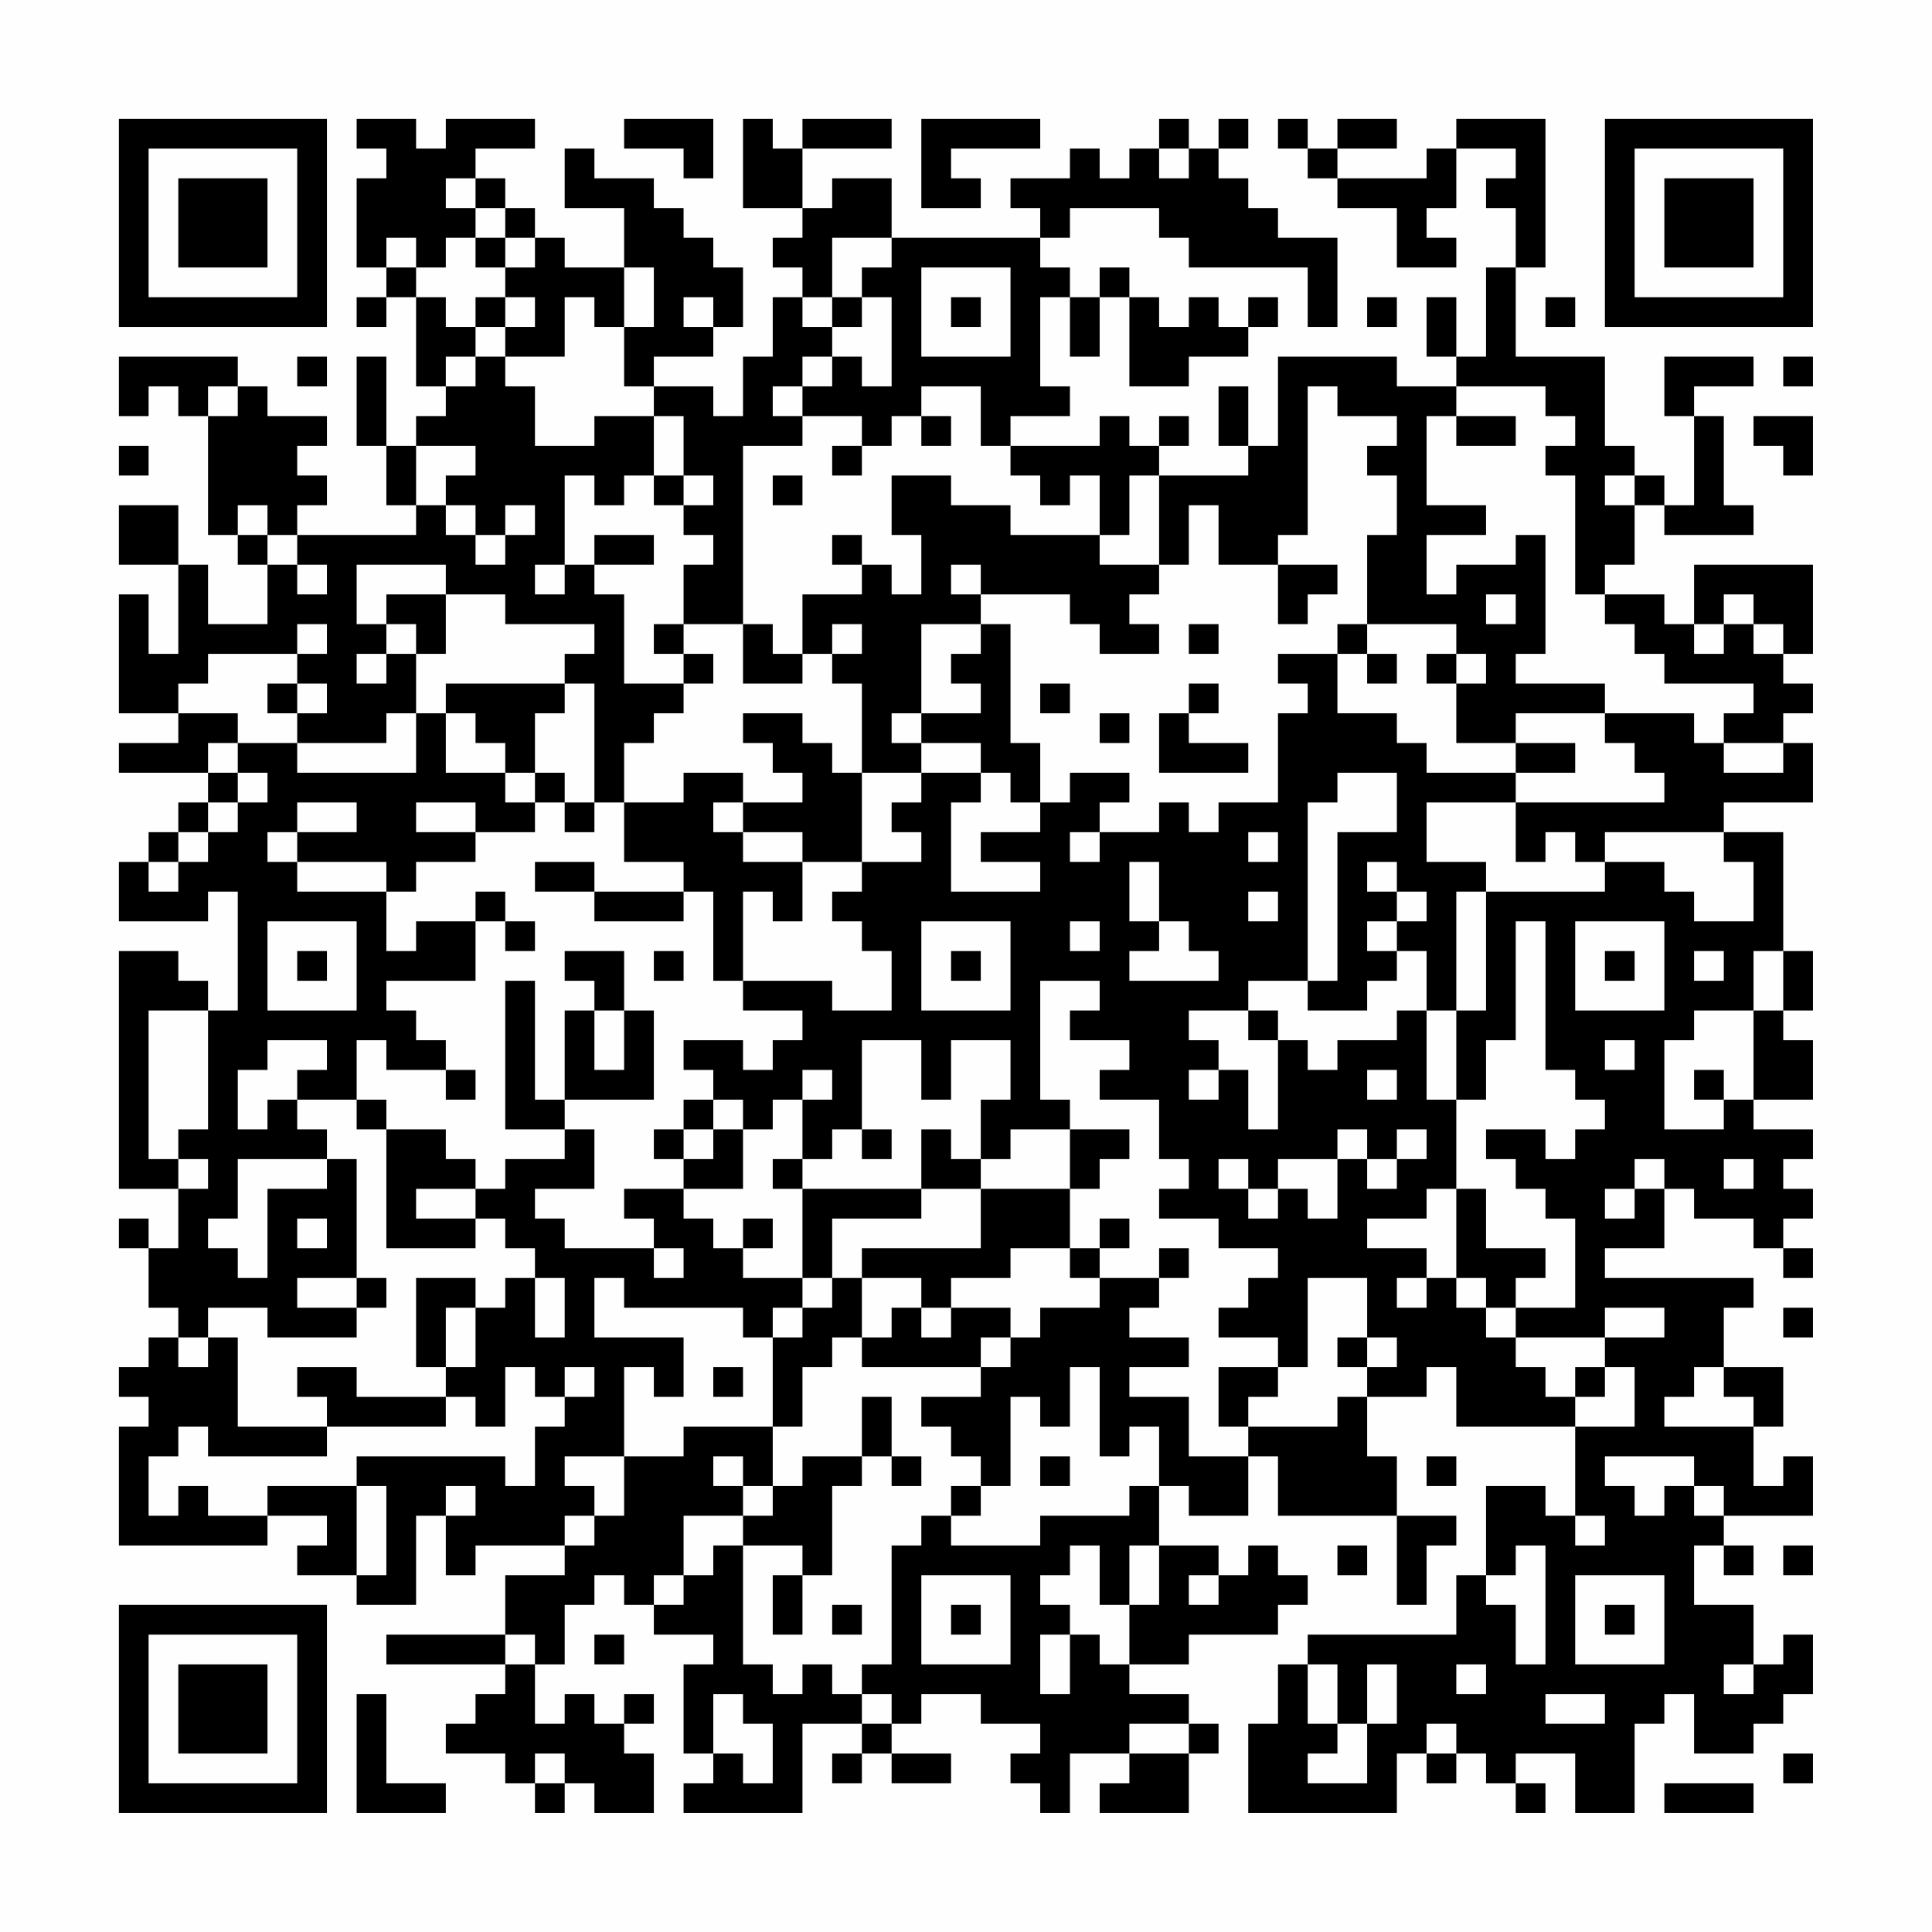 <?xml version="1.0" encoding="UTF-8"?>
<svg xmlns="http://www.w3.org/2000/svg" version="1.1" width="300" height="300" viewBox="0 0 300 300"><rect x="0" y="0" width="300" height="300" fill="#fefefe"/><g transform="scale(4.615)"><g transform="translate(4,4)"><path fill-rule="evenodd" d="M8 0L8 1L9 1L9 2L8 2L8 5L9 5L9 6L8 6L8 7L9 7L9 6L10 6L10 9L11 9L11 10L10 10L10 11L9 11L9 8L8 8L8 11L9 11L9 13L10 13L10 14L6 14L6 13L7 13L7 12L6 12L6 11L7 11L7 10L5 10L5 9L4 9L4 8L0 8L0 10L1 10L1 9L2 9L2 10L3 10L3 14L4 14L4 15L5 15L5 17L3 17L3 15L2 15L2 13L0 13L0 15L2 15L2 18L1 18L1 16L0 16L0 20L2 20L2 21L0 21L0 22L3 22L3 23L2 23L2 24L1 24L1 25L0 25L0 27L3 27L3 26L4 26L4 30L3 30L3 29L2 29L2 28L0 28L0 36L2 36L2 38L1 38L1 37L0 37L0 38L1 38L1 40L2 40L2 41L1 41L1 42L0 42L0 43L1 43L1 44L0 44L0 48L5 48L5 47L7 47L7 48L6 48L6 49L8 49L8 50L10 50L10 47L11 47L11 49L12 49L12 48L15 48L15 49L13 49L13 51L9 51L9 52L13 52L13 53L12 53L12 54L11 54L11 55L13 55L13 56L14 56L14 57L15 57L15 56L16 56L16 57L18 57L18 55L17 55L17 54L18 54L18 53L17 53L17 54L16 54L16 53L15 53L15 54L14 54L14 52L15 52L15 50L16 50L16 49L17 49L17 50L18 50L18 51L20 51L20 52L19 52L19 55L20 55L20 56L19 56L19 57L23 57L23 54L25 54L25 55L24 55L24 56L25 56L25 55L26 55L26 56L28 56L28 55L26 55L26 54L27 54L27 53L29 53L29 54L31 54L31 55L30 55L30 56L31 56L31 57L32 57L32 55L34 55L34 56L33 56L33 57L36 57L36 55L37 55L37 54L36 54L36 53L34 53L34 52L36 52L36 51L39 51L39 50L40 50L40 49L39 49L39 48L38 48L38 49L37 49L37 48L35 48L35 46L36 46L36 47L38 47L38 45L39 45L39 47L43 47L43 50L44 50L44 48L45 48L45 47L43 47L43 45L42 45L42 43L44 43L44 42L45 42L45 44L49 44L49 47L48 47L48 46L46 46L46 49L45 49L45 51L40 51L40 52L39 52L39 54L38 54L38 57L43 57L43 55L44 55L44 56L45 56L45 55L46 55L46 56L47 56L47 57L48 57L48 56L47 56L47 55L49 55L49 57L51 57L51 54L52 54L52 53L53 53L53 55L55 55L55 54L56 54L56 53L57 53L57 51L56 51L56 52L55 52L55 50L53 50L53 48L54 48L54 49L55 49L55 48L54 48L54 47L57 47L57 45L56 45L56 46L55 46L55 44L56 44L56 42L54 42L54 40L55 40L55 39L50 39L50 38L52 38L52 36L53 36L53 37L55 37L55 38L56 38L56 39L57 39L57 38L56 38L56 37L57 37L57 36L56 36L56 35L57 35L57 34L55 34L55 33L57 33L57 31L56 31L56 30L57 30L57 28L56 28L56 24L54 24L54 23L57 23L57 21L56 21L56 20L57 20L57 19L56 19L56 18L57 18L57 15L53 15L53 17L52 17L52 16L50 16L50 15L51 15L51 13L52 13L52 14L55 14L55 13L54 13L54 10L53 10L53 9L55 9L55 8L52 8L52 10L53 10L53 13L52 13L52 12L51 12L51 11L50 11L50 8L47 8L47 5L48 5L48 0L45 0L45 1L44 1L44 2L41 2L41 1L43 1L43 0L41 0L41 1L40 1L40 0L39 0L39 1L40 1L40 2L41 2L41 3L43 3L43 5L45 5L45 4L44 4L44 3L45 3L45 1L47 1L47 2L46 2L46 3L47 3L47 5L46 5L46 8L45 8L45 6L44 6L44 8L45 8L45 9L43 9L43 8L39 8L39 11L38 11L38 9L37 9L37 11L38 11L38 12L35 12L35 11L36 11L36 10L35 10L35 11L34 11L34 10L33 10L33 11L30 11L30 10L32 10L32 9L31 9L31 6L32 6L32 8L33 8L33 6L34 6L34 9L36 9L36 8L38 8L38 7L39 7L39 6L38 6L38 7L37 7L37 6L36 6L36 7L35 7L35 6L34 6L34 5L33 5L33 6L32 6L32 5L31 5L31 4L32 4L32 3L35 3L35 4L36 4L36 5L40 5L40 7L41 7L41 4L39 4L39 3L38 3L38 2L37 2L37 1L38 1L38 0L37 0L37 1L36 1L36 0L35 0L35 1L34 1L34 2L33 2L33 1L32 1L32 2L30 2L30 3L31 3L31 4L26 4L26 2L24 2L24 3L23 3L23 1L26 1L26 0L23 0L23 1L22 1L22 0L21 0L21 3L23 3L23 4L22 4L22 5L23 5L23 6L22 6L22 8L21 8L21 10L20 10L20 9L18 9L18 8L20 8L20 7L21 7L21 5L20 5L20 4L19 4L19 3L18 3L18 2L16 2L16 1L15 1L15 3L17 3L17 5L15 5L15 4L14 4L14 3L13 3L13 2L12 2L12 1L14 1L14 0L11 0L11 1L10 1L10 0ZM17 0L17 1L19 1L19 2L20 2L20 0ZM27 0L27 3L29 3L29 2L28 2L28 1L31 1L31 0ZM35 1L35 2L36 2L36 1ZM11 2L11 3L12 3L12 4L11 4L11 5L10 5L10 4L9 4L9 5L10 5L10 6L11 6L11 7L12 7L12 8L11 8L11 9L12 9L12 8L13 8L13 9L14 9L14 11L16 11L16 10L18 10L18 12L17 12L17 13L16 13L16 12L15 12L15 15L14 15L14 16L15 16L15 15L16 15L16 16L17 16L17 19L19 19L19 20L18 20L18 21L17 21L17 23L16 23L16 19L15 19L15 18L16 18L16 17L13 17L13 16L11 16L11 15L8 15L8 17L9 17L9 18L8 18L8 19L9 19L9 18L10 18L10 20L9 20L9 21L6 21L6 20L7 20L7 19L6 19L6 18L7 18L7 17L6 17L6 18L3 18L3 19L2 19L2 20L4 20L4 21L3 21L3 22L4 22L4 23L3 23L3 24L2 24L2 25L1 25L1 26L2 26L2 25L3 25L3 24L4 24L4 23L5 23L5 22L4 22L4 21L6 21L6 22L10 22L10 20L11 20L11 22L13 22L13 23L14 23L14 24L12 24L12 23L10 23L10 24L12 24L12 25L10 25L10 26L9 26L9 25L6 25L6 24L8 24L8 23L6 23L6 24L5 24L5 25L6 25L6 26L9 26L9 28L10 28L10 27L12 27L12 29L9 29L9 30L10 30L10 31L11 31L11 32L9 32L9 31L8 31L8 33L6 33L6 32L7 32L7 31L5 31L5 32L4 32L4 34L5 34L5 33L6 33L6 34L7 34L7 35L4 35L4 37L3 37L3 38L4 38L4 39L5 39L5 36L7 36L7 35L8 35L8 39L6 39L6 40L8 40L8 41L5 41L5 40L3 40L3 41L2 41L2 42L3 42L3 41L4 41L4 44L7 44L7 45L3 45L3 44L2 44L2 45L1 45L1 47L2 47L2 46L3 46L3 47L5 47L5 46L8 46L8 49L9 49L9 46L8 46L8 45L13 45L13 46L14 46L14 44L15 44L15 43L16 43L16 42L15 42L15 43L14 43L14 42L13 42L13 44L12 44L12 43L11 43L11 42L12 42L12 40L13 40L13 39L14 39L14 41L15 41L15 39L14 39L14 38L13 38L13 37L12 37L12 36L13 36L13 35L15 35L15 34L16 34L16 36L14 36L14 37L15 37L15 38L18 38L18 39L19 39L19 38L18 38L18 37L17 37L17 36L19 36L19 37L20 37L20 38L21 38L21 39L23 39L23 40L22 40L22 41L21 41L21 40L17 40L17 39L16 39L16 41L19 41L19 43L18 43L18 42L17 42L17 45L15 45L15 46L16 46L16 47L15 47L15 48L16 48L16 47L17 47L17 45L19 45L19 44L22 44L22 46L21 46L21 45L20 45L20 46L21 46L21 47L19 47L19 49L18 49L18 50L19 50L19 49L20 49L20 48L21 48L21 52L22 52L22 53L23 53L23 52L24 52L24 53L25 53L25 54L26 54L26 53L25 53L25 52L26 52L26 48L27 48L27 47L28 47L28 48L31 48L31 47L34 47L34 46L35 46L35 44L34 44L34 45L33 45L33 42L32 42L32 44L31 44L31 43L30 43L30 46L29 46L29 45L28 45L28 44L27 44L27 43L29 43L29 42L30 42L30 41L31 41L31 40L33 40L33 39L35 39L35 40L34 40L34 41L36 41L36 42L34 42L34 43L36 43L36 45L38 45L38 44L41 44L41 43L42 43L42 42L43 42L43 41L42 41L42 39L40 39L40 42L39 42L39 41L37 41L37 40L38 40L38 39L39 39L39 38L37 38L37 37L35 37L35 36L36 36L36 35L35 35L35 33L33 33L33 32L34 32L34 31L32 31L32 30L33 30L33 29L31 29L31 33L32 33L32 34L30 34L30 35L29 35L29 33L30 33L30 31L28 31L28 33L27 33L27 31L25 31L25 34L24 34L24 35L23 35L23 33L24 33L24 32L23 32L23 33L22 33L22 34L21 34L21 33L20 33L20 32L19 32L19 31L21 31L21 32L22 32L22 31L23 31L23 30L21 30L21 29L24 29L24 30L26 30L26 28L25 28L25 27L24 27L24 26L25 26L25 25L27 25L27 24L26 24L26 23L27 23L27 22L29 22L29 23L28 23L28 26L31 26L31 25L29 25L29 24L31 24L31 23L32 23L32 22L34 22L34 23L33 23L33 24L32 24L32 25L33 25L33 24L35 24L35 23L36 23L36 24L37 24L37 23L39 23L39 20L40 20L40 19L39 19L39 18L41 18L41 20L43 20L43 21L44 21L44 22L47 22L47 23L44 23L44 25L46 25L46 26L45 26L45 30L44 30L44 28L43 28L43 27L44 27L44 26L43 26L43 25L42 25L42 26L43 26L43 27L42 27L42 28L43 28L43 29L42 29L42 30L40 30L40 29L41 29L41 24L43 24L43 22L41 22L41 23L40 23L40 29L38 29L38 30L36 30L36 31L37 31L37 32L36 32L36 33L37 33L37 32L38 32L38 34L39 34L39 31L40 31L40 32L41 32L41 31L43 31L43 30L44 30L44 33L45 33L45 36L44 36L44 37L42 37L42 38L44 38L44 39L43 39L43 40L44 40L44 39L45 39L45 40L46 40L46 41L47 41L47 42L48 42L48 43L49 43L49 44L51 44L51 42L50 42L50 41L52 41L52 40L50 40L50 41L47 41L47 40L49 40L49 37L48 37L48 36L47 36L47 35L46 35L46 34L48 34L48 35L49 35L49 34L50 34L50 33L49 33L49 32L48 32L48 27L47 27L47 31L46 31L46 33L45 33L45 30L46 30L46 26L50 26L50 25L52 25L52 26L53 26L53 27L55 27L55 25L54 25L54 24L50 24L50 25L49 25L49 24L48 24L48 25L47 25L47 23L52 23L52 22L51 22L51 21L50 21L50 20L53 20L53 21L54 21L54 22L56 22L56 21L54 21L54 20L55 20L55 19L52 19L52 18L51 18L51 17L50 17L50 16L49 16L49 12L48 12L48 11L49 11L49 10L48 10L48 9L45 9L45 10L44 10L44 13L46 13L46 14L44 14L44 16L45 16L45 15L47 15L47 14L48 14L48 18L47 18L47 19L50 19L50 20L47 20L47 21L45 21L45 19L46 19L46 18L45 18L45 17L42 17L42 14L43 14L43 12L42 12L42 11L43 11L43 10L41 10L41 9L40 9L40 14L39 14L39 15L37 15L37 13L36 13L36 15L35 15L35 12L34 12L34 14L33 14L33 12L32 12L32 13L31 13L31 12L30 12L30 11L29 11L29 9L27 9L27 10L26 10L26 11L25 11L25 10L23 10L23 9L24 9L24 8L25 8L25 9L26 9L26 6L25 6L25 5L26 5L26 4L24 4L24 6L23 6L23 7L24 7L24 8L23 8L23 9L22 9L22 10L23 10L23 11L21 11L21 17L19 17L19 15L20 15L20 14L19 14L19 13L20 13L20 12L19 12L19 10L18 10L18 9L17 9L17 7L18 7L18 5L17 5L17 7L16 7L16 6L15 6L15 8L13 8L13 7L14 7L14 6L13 6L13 5L14 5L14 4L13 4L13 3L12 3L12 2ZM12 4L12 5L13 5L13 4ZM27 5L27 8L30 8L30 5ZM12 6L12 7L13 7L13 6ZM19 6L19 7L20 7L20 6ZM24 6L24 7L25 7L25 6ZM28 6L28 7L29 7L29 6ZM42 6L42 7L43 7L43 6ZM48 6L48 7L49 7L49 6ZM6 8L6 9L7 9L7 8ZM56 8L56 9L57 9L57 8ZM3 9L3 10L4 10L4 9ZM27 10L27 11L28 11L28 10ZM45 10L45 11L47 11L47 10ZM55 10L55 11L56 11L56 12L57 12L57 10ZM0 11L0 12L1 12L1 11ZM10 11L10 13L11 13L11 14L12 14L12 15L13 15L13 14L14 14L14 13L13 13L13 14L12 14L12 13L11 13L11 12L12 12L12 11ZM24 11L24 12L25 12L25 11ZM18 12L18 13L19 13L19 12ZM22 12L22 13L23 13L23 12ZM26 12L26 14L27 14L27 16L26 16L26 15L25 15L25 14L24 14L24 15L25 15L25 16L23 16L23 18L22 18L22 17L21 17L21 19L23 19L23 18L24 18L24 19L25 19L25 22L24 22L24 21L23 21L23 20L21 20L21 21L22 21L22 22L23 22L23 23L21 23L21 22L19 22L19 23L17 23L17 25L19 25L19 26L16 26L16 25L14 25L14 26L16 26L16 27L19 27L19 26L20 26L20 29L21 29L21 26L22 26L22 27L23 27L23 25L25 25L25 22L27 22L27 21L29 21L29 22L30 22L30 23L31 23L31 21L30 21L30 17L29 17L29 16L32 16L32 17L33 17L33 18L35 18L35 17L34 17L34 16L35 16L35 15L33 15L33 14L30 14L30 13L28 13L28 12ZM50 12L50 13L51 13L51 12ZM4 13L4 14L5 14L5 15L6 15L6 16L7 16L7 15L6 15L6 14L5 14L5 13ZM16 14L16 15L18 15L18 14ZM28 15L28 16L29 16L29 15ZM39 15L39 17L40 17L40 16L41 16L41 15ZM9 16L9 17L10 17L10 18L11 18L11 16ZM46 16L46 17L47 17L47 16ZM54 16L54 17L53 17L53 18L54 18L54 17L55 17L55 18L56 18L56 17L55 17L55 16ZM18 17L18 18L19 18L19 19L20 19L20 18L19 18L19 17ZM24 17L24 18L25 18L25 17ZM27 17L27 20L26 20L26 21L27 21L27 20L29 20L29 19L28 19L28 18L29 18L29 17ZM36 17L36 18L37 18L37 17ZM41 17L41 18L42 18L42 19L43 19L43 18L42 18L42 17ZM44 18L44 19L45 19L45 18ZM5 19L5 20L6 20L6 19ZM11 19L11 20L12 20L12 21L13 21L13 22L14 22L14 23L15 23L15 24L16 24L16 23L15 23L15 22L14 22L14 20L15 20L15 19ZM31 19L31 20L32 20L32 19ZM36 19L36 20L35 20L35 22L38 22L38 21L36 21L36 20L37 20L37 19ZM33 20L33 21L34 21L34 20ZM47 21L47 22L49 22L49 21ZM20 23L20 24L21 24L21 25L23 25L23 24L21 24L21 23ZM38 24L38 25L39 25L39 24ZM34 25L34 27L35 27L35 28L34 28L34 29L37 29L37 28L36 28L36 27L35 27L35 25ZM12 26L12 27L13 27L13 28L14 28L14 27L13 27L13 26ZM38 26L38 27L39 27L39 26ZM5 27L5 30L8 30L8 27ZM27 27L27 30L30 30L30 27ZM32 27L32 28L33 28L33 27ZM49 27L49 30L52 30L52 27ZM6 28L6 29L7 29L7 28ZM15 28L15 29L16 29L16 30L15 30L15 33L14 33L14 29L13 29L13 34L15 34L15 33L18 33L18 30L17 30L17 28ZM18 28L18 29L19 29L19 28ZM28 28L28 29L29 29L29 28ZM50 28L50 29L51 29L51 28ZM53 28L53 29L54 29L54 28ZM55 28L55 30L53 30L53 31L52 31L52 34L54 34L54 33L55 33L55 30L56 30L56 28ZM1 30L1 35L2 35L2 36L3 36L3 35L2 35L2 34L3 34L3 30ZM16 30L16 32L17 32L17 30ZM38 30L38 31L39 31L39 30ZM50 31L50 32L51 32L51 31ZM11 32L11 33L12 33L12 32ZM42 32L42 33L43 33L43 32ZM53 32L53 33L54 33L54 32ZM8 33L8 34L9 34L9 38L12 38L12 37L10 37L10 36L12 36L12 35L11 35L11 34L9 34L9 33ZM19 33L19 34L18 34L18 35L19 35L19 36L21 36L21 34L20 34L20 33ZM19 34L19 35L20 35L20 34ZM25 34L25 35L26 35L26 34ZM27 34L27 36L23 36L23 35L22 35L22 36L23 36L23 39L24 39L24 40L23 40L23 41L22 41L22 44L23 44L23 42L24 42L24 41L25 41L25 42L29 42L29 41L30 41L30 40L28 40L28 39L30 39L30 38L32 38L32 39L33 39L33 38L34 38L34 37L33 37L33 38L32 38L32 36L33 36L33 35L34 35L34 34L32 34L32 36L29 36L29 35L28 35L28 34ZM41 34L41 35L39 35L39 36L38 36L38 35L37 35L37 36L38 36L38 37L39 37L39 36L40 36L40 37L41 37L41 35L42 35L42 36L43 36L43 35L44 35L44 34L43 34L43 35L42 35L42 34ZM51 35L51 36L50 36L50 37L51 37L51 36L52 36L52 35ZM54 35L54 36L55 36L55 35ZM27 36L27 37L24 37L24 39L25 39L25 41L26 41L26 40L27 40L27 41L28 41L28 40L27 40L27 39L25 39L25 38L29 38L29 36ZM45 36L45 39L46 39L46 40L47 40L47 39L48 39L48 38L46 38L46 36ZM6 37L6 38L7 38L7 37ZM21 37L21 38L22 38L22 37ZM35 38L35 39L36 39L36 38ZM8 39L8 40L9 40L9 39ZM10 39L10 42L11 42L11 40L12 40L12 39ZM56 40L56 41L57 41L57 40ZM41 41L41 42L42 42L42 41ZM6 42L6 43L7 43L7 44L11 44L11 43L8 43L8 42ZM20 42L20 43L21 43L21 42ZM37 42L37 44L38 44L38 43L39 43L39 42ZM49 42L49 43L50 43L50 42ZM53 42L53 43L52 43L52 44L55 44L55 43L54 43L54 42ZM25 43L25 45L23 45L23 46L22 46L22 47L21 47L21 48L23 48L23 49L22 49L22 51L23 51L23 49L24 49L24 46L25 46L25 45L26 45L26 46L27 46L27 45L26 45L26 43ZM31 45L31 46L32 46L32 45ZM44 45L44 46L45 46L45 45ZM50 45L50 46L51 46L51 47L52 47L52 46L53 46L53 47L54 47L54 46L53 46L53 45ZM11 46L11 47L12 47L12 46ZM28 46L28 47L29 47L29 46ZM49 47L49 48L50 48L50 47ZM32 48L32 49L31 49L31 50L32 50L32 51L31 51L31 53L32 53L32 51L33 51L33 52L34 52L34 50L35 50L35 48L34 48L34 50L33 50L33 48ZM41 48L41 49L42 49L42 48ZM47 48L47 49L46 49L46 50L47 50L47 52L48 52L48 48ZM56 48L56 49L57 49L57 48ZM27 49L27 52L30 52L30 49ZM36 49L36 50L37 50L37 49ZM49 49L49 52L52 52L52 49ZM24 50L24 51L25 51L25 50ZM28 50L28 51L29 51L29 50ZM50 50L50 51L51 51L51 50ZM13 51L13 52L14 52L14 51ZM16 51L16 52L17 52L17 51ZM40 52L40 54L41 54L41 55L40 55L40 56L42 56L42 54L43 54L43 52L42 52L42 54L41 54L41 52ZM45 52L45 53L46 53L46 52ZM54 52L54 53L55 53L55 52ZM8 53L8 57L11 57L11 56L9 56L9 53ZM20 53L20 55L21 55L21 56L22 56L22 54L21 54L21 53ZM48 53L48 54L50 54L50 53ZM34 54L34 55L36 55L36 54ZM44 54L44 55L45 55L45 54ZM14 55L14 56L15 56L15 55ZM56 55L56 56L57 56L57 55ZM52 56L52 57L55 57L55 56ZM0 0L0 7L7 7L7 0ZM1 1L1 6L6 6L6 1ZM2 2L2 5L5 5L5 2ZM50 0L50 7L57 7L57 0ZM51 1L51 6L56 6L56 1ZM52 2L52 5L55 5L55 2ZM0 50L0 57L7 57L7 50ZM1 51L1 56L6 56L6 51ZM2 52L2 55L5 55L5 52Z" fill="#000000"/></g></g></svg>
